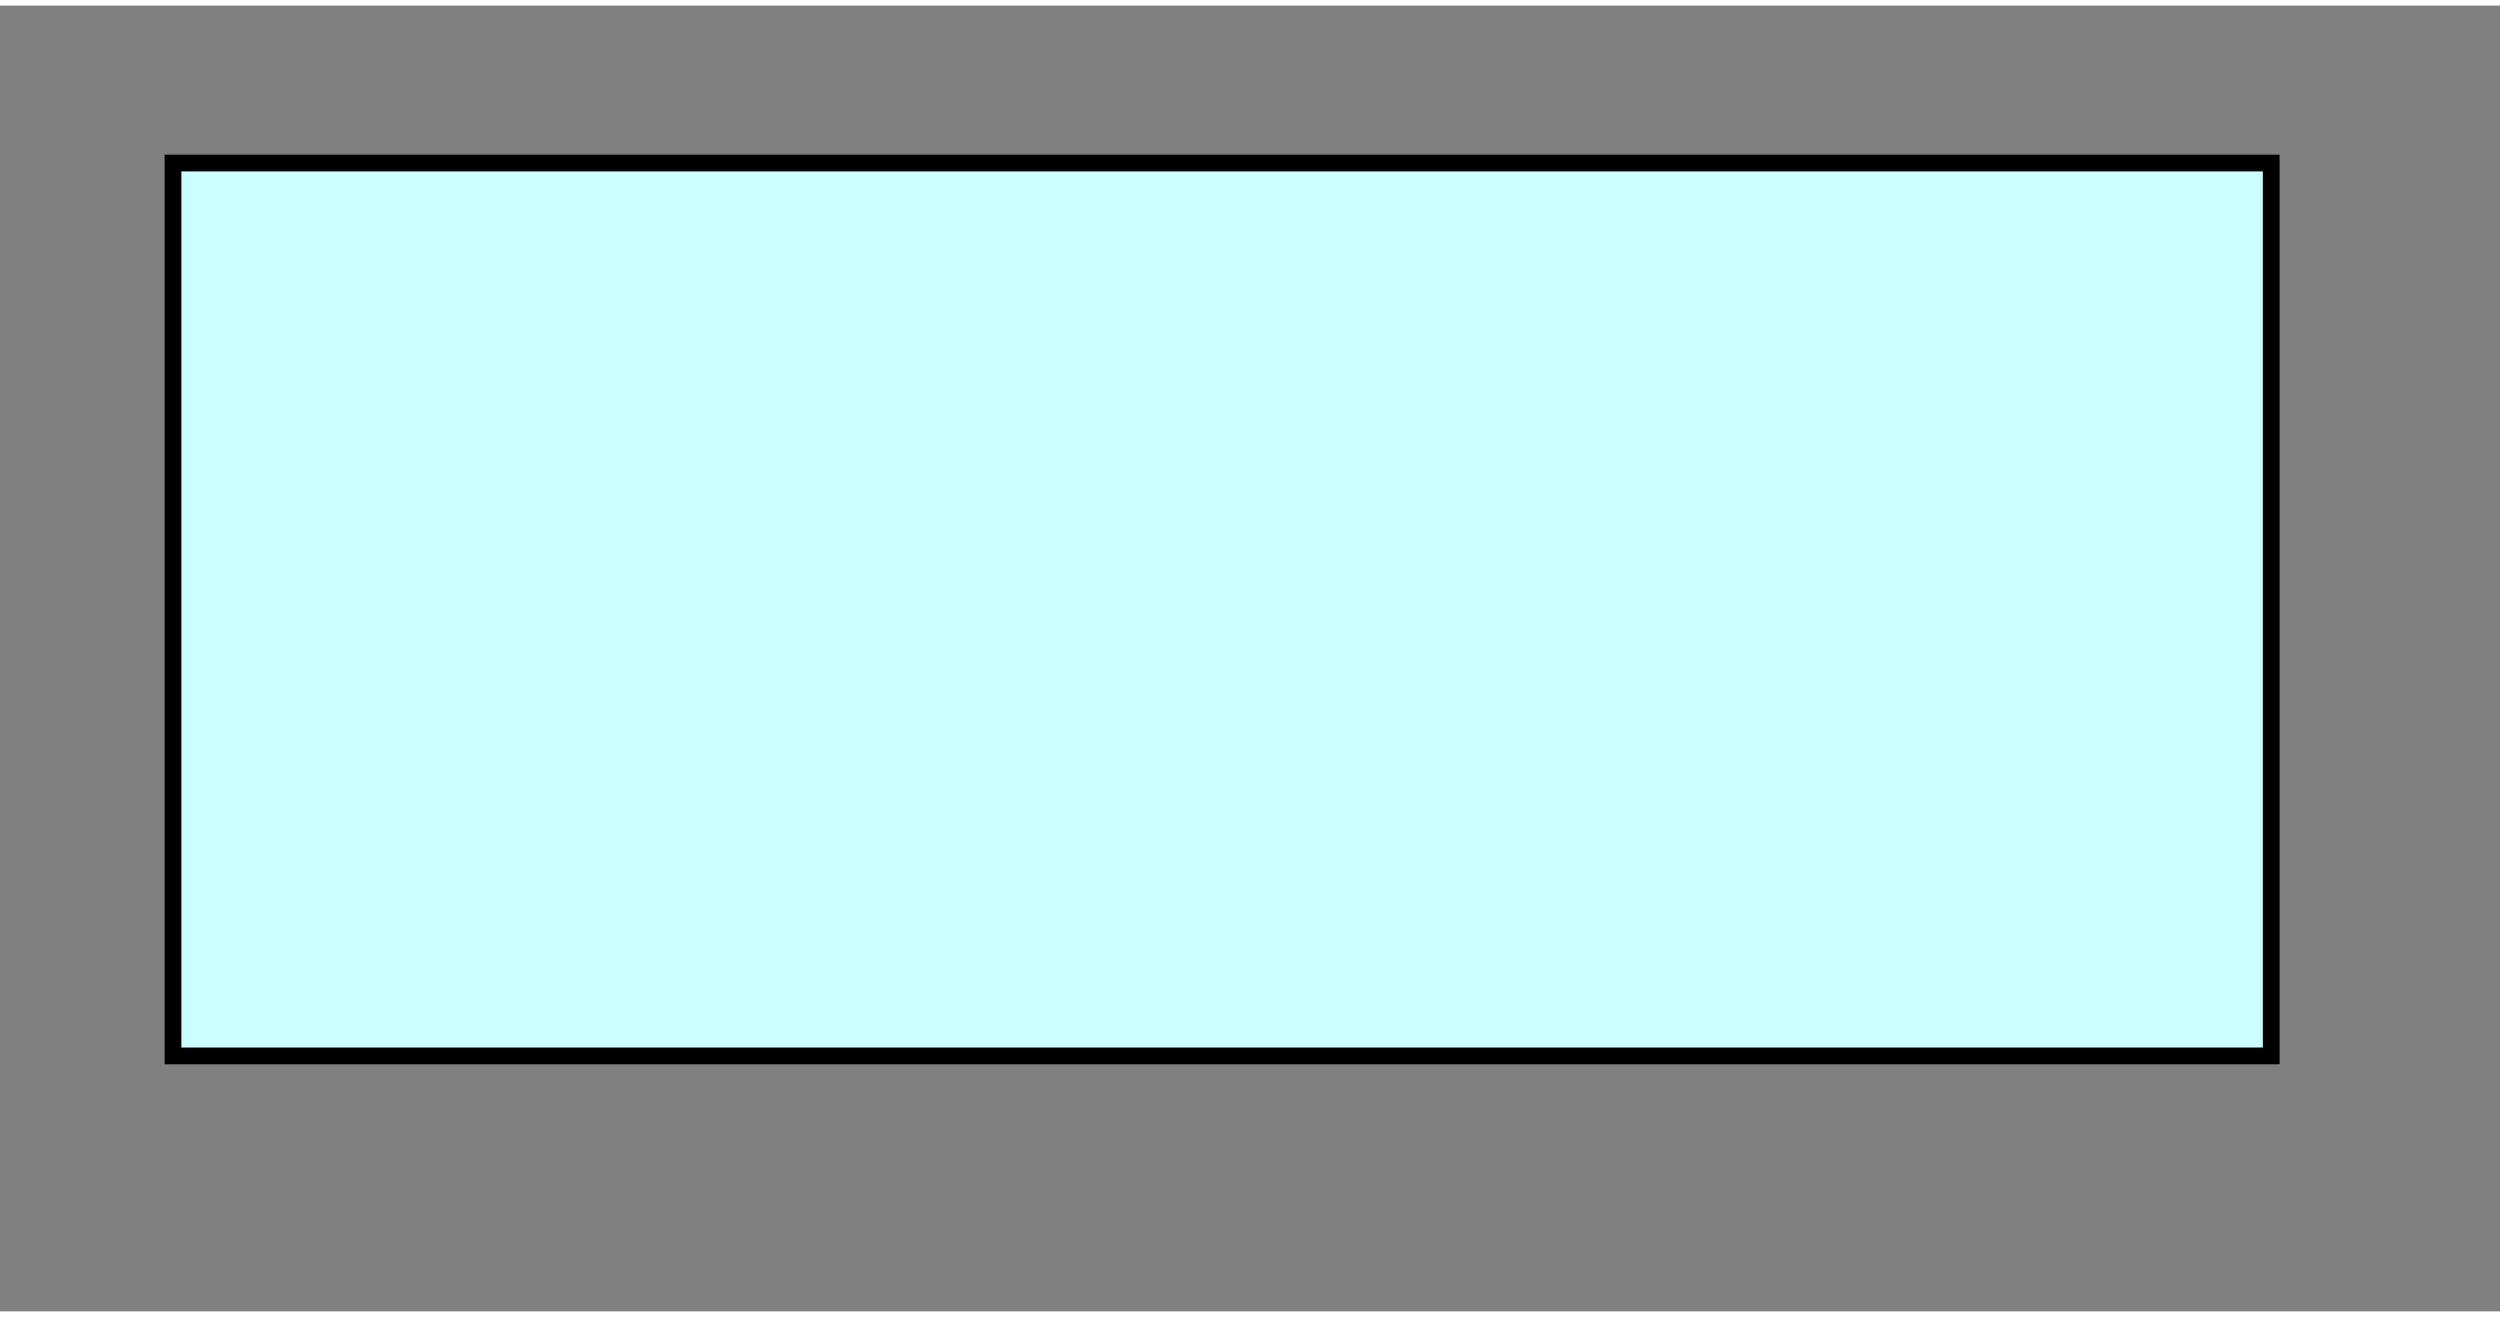 <svg width="224" height="118" viewBox="0 0 224 117" xmlns="http://www.w3.org/2000/svg">
 <rect x="0" y="0" width="224" height="117" fill="#808080" stroke="none"/>
 <!-- Created with Method Draw - http://github.com/duopixel/Method-Draw/ -->
 <g>
  <title>background</title>
  <rect fill="none" id="canvas_background" height="402" width="582" y="-1" x="-1"/>
  <g display="none" overflow="visible" y="0" x="0" height="100%" width="100%" id="canvasGrid">
   <rect fill="url(#gridpattern)" stroke-width="0" y="0" x="0" height="100%" width="100%"/>
  </g>
 </g>
 <g>
  <title>Layer 1</title>
  <rect id="svg_1" height="80" width="188" y="14.109" x="15.5" stroke-width="1.5" stroke="#000" fill="#CBFFFF"/>
 </g>
</svg>